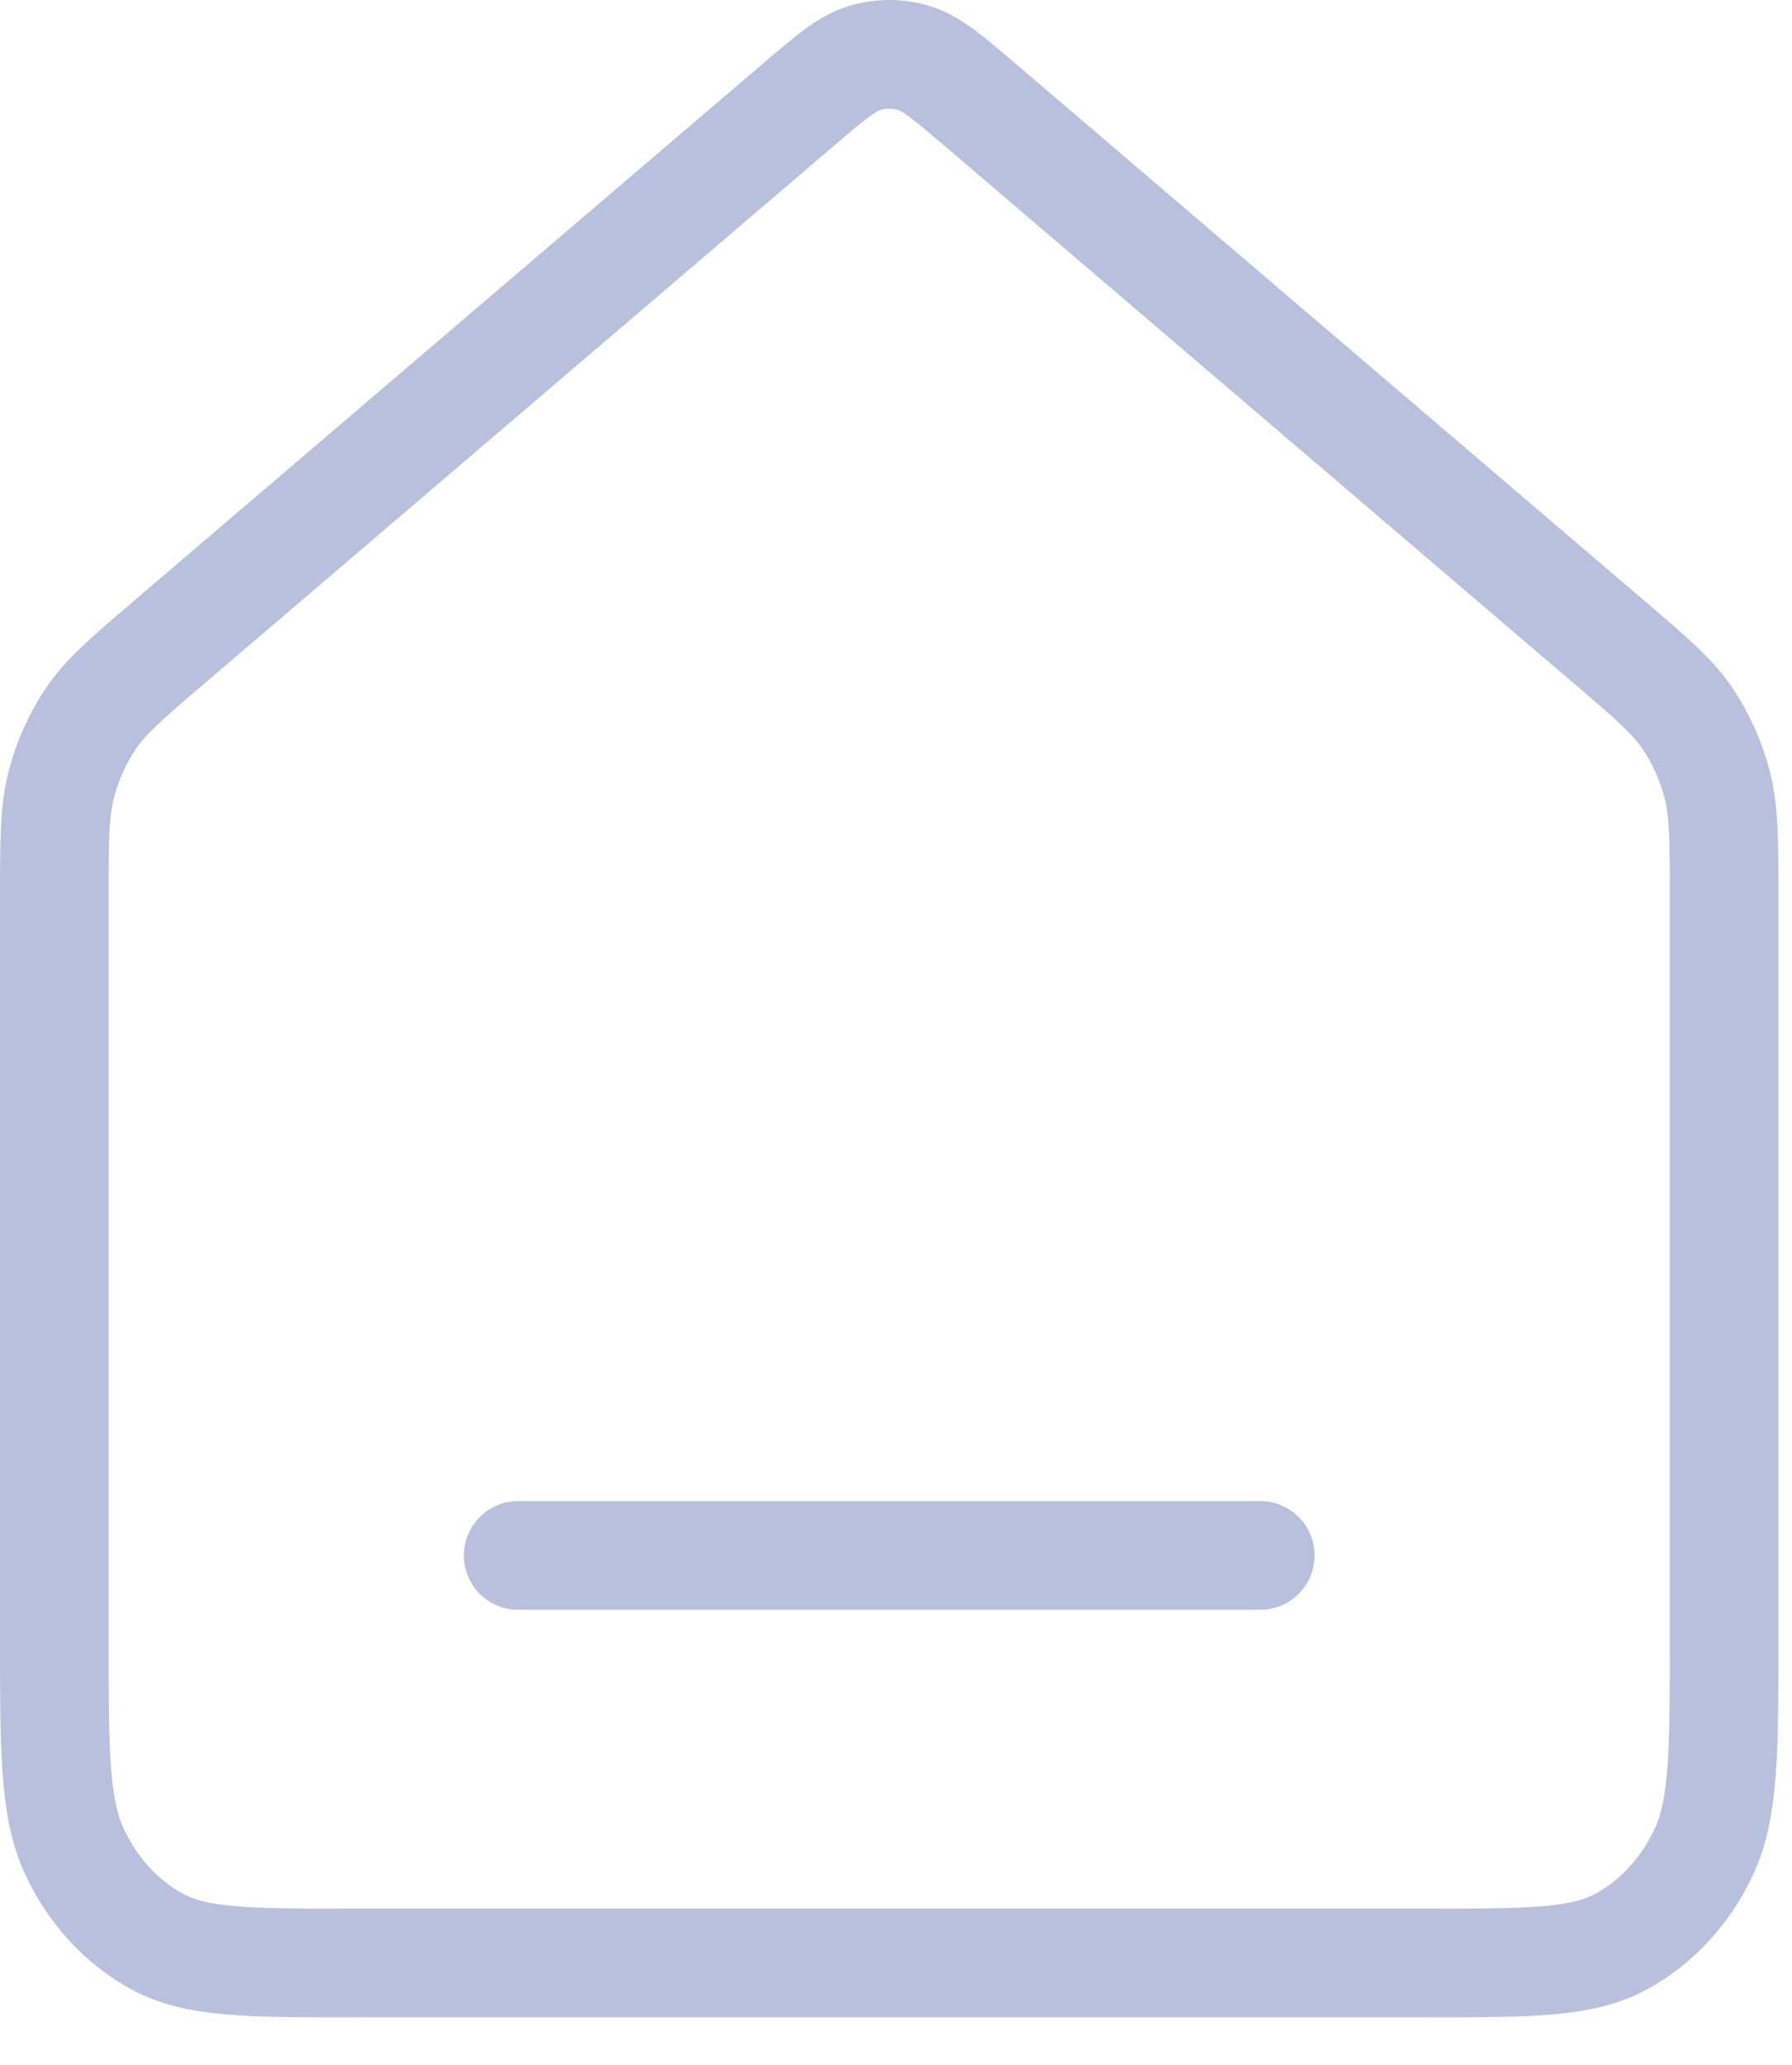 <svg width="33" height="38" viewBox="0 0 33 38" fill="none" xmlns="http://www.w3.org/2000/svg">
<path d="M9.542 28.625H23.208M14.697 1.932L3.11 11.823C2.336 12.484 1.949 12.815 1.67 13.229C1.423 13.595 1.238 14.009 1.126 14.448C1 14.944 1 15.482 1 16.559V30.125C1 32.225 1 33.275 1.372 34.077C1.7 34.783 2.223 35.356 2.866 35.716C3.596 36.125 4.553 36.125 6.467 36.125H26.283C28.197 36.125 29.154 36.125 29.884 35.716C30.527 35.356 31.05 34.783 31.378 34.077C31.75 33.275 31.75 32.225 31.75 30.125V16.559C31.75 15.482 31.75 14.944 31.624 14.448C31.512 14.009 31.327 13.595 31.08 13.229C30.801 12.815 30.414 12.484 29.64 11.823L18.053 1.932C17.453 1.42 17.153 1.164 16.821 1.065C16.529 0.978 16.221 0.978 15.929 1.065C15.597 1.164 15.297 1.42 14.697 1.932Z" stroke="#B9C0DE" stroke-width="2" stroke-linecap="round" stroke-linejoin="round"/>
</svg>
